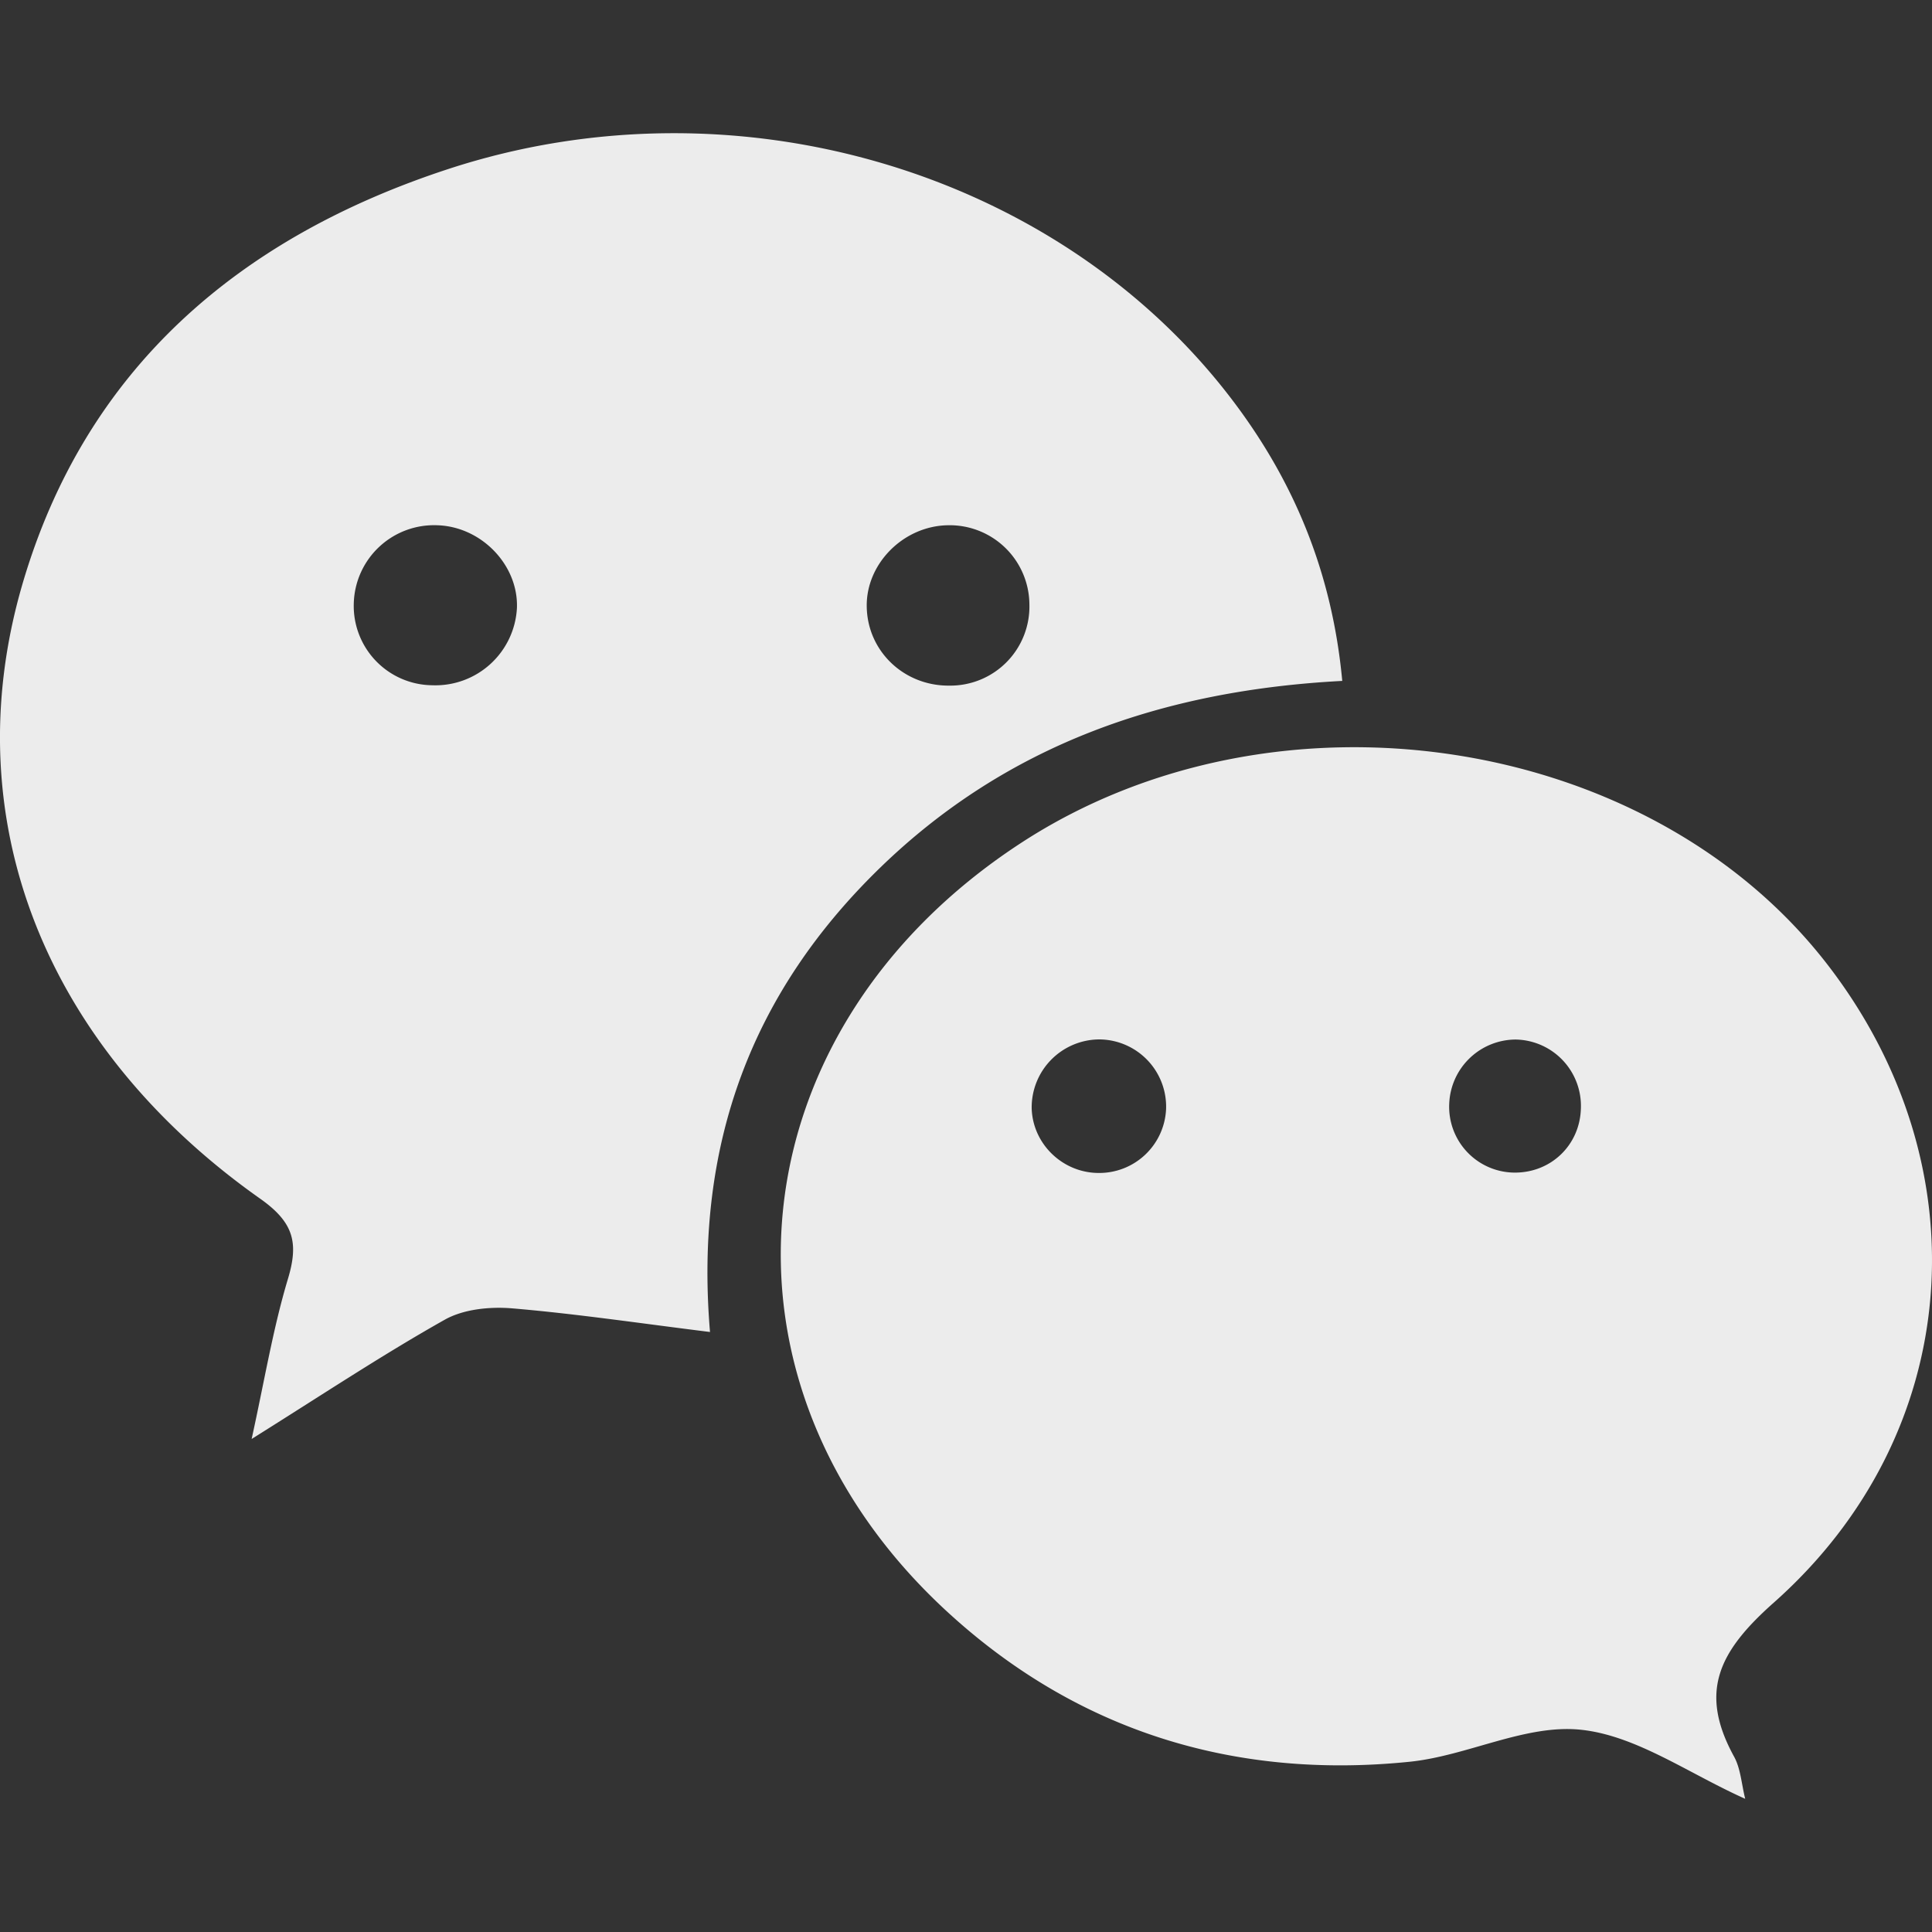 <svg width="16" height="16">
  <rect width="100%" height="100%" fill="#333333" stroke="none"/>
  <defs>
    <linearGradient id="deepin_com_wechat_svg__arrongin" x1="0%" x2="0%" y1="0%" y2="100%">
      <stop offset="0%" stop-color="#dd9b44"/>
      <stop offset="100%" stop-color="#ad6c16"/>
    </linearGradient>
    <linearGradient id="deepin_com_wechat_svg__aurora" x1="0%" x2="0%" y1="0%" y2="100%">
      <stop offset="0%" stop-color="#09d4df"/>
      <stop offset="100%" stop-color="#9269f4"/>
    </linearGradient>
    <linearGradient id="deepin_com_wechat_svg__cyberneon" x1="0%" x2="0%" y1="0%" y2="100%">
      <stop offset="0" stop-color="#0abdc6"/>
      <stop offset="1" stop-color="#ea00d9"/>
    </linearGradient>
    <linearGradient id="deepin_com_wechat_svg__fitdance" x1="0%" x2="0%" y1="0%" y2="100%">
      <stop offset="0%" stop-color="#1ad6ab"/>
      <stop offset="100%" stop-color="#329db6"/>
    </linearGradient>
    <linearGradient id="deepin_com_wechat_svg__oomox" x1="0%" x2="0%" y1="0%" y2="100%">
      <stop offset="0%" stop-color="#efefe7"/>
      <stop offset="100%" stop-color="#8f8f8b"/>
    </linearGradient>
    <linearGradient id="deepin_com_wechat_svg__rainblue" x1="0%" x2="0%" y1="0%" y2="100%">
      <stop offset="0%" stop-color="#00f260"/>
      <stop offset="100%" stop-color="#0575e6"/>
    </linearGradient>
    <linearGradient id="deepin_com_wechat_svg__sunrise" x1="0%" x2="0%" y1="0%" y2="100%">
      <stop offset="0%" stop-color="#ff8501"/>
      <stop offset="100%" stop-color="#ffcb01"/>
    </linearGradient>
    <linearGradient id="deepin_com_wechat_svg__telinkrin" x1="0%" x2="0%" y1="0%" y2="100%">
      <stop offset="0%" stop-color="#b2ced6"/>
      <stop offset="100%" stop-color="#6da5b7"/>
    </linearGradient>
    <linearGradient id="deepin_com_wechat_svg__60spsycho" x1="0%" x2="0%" y1="0%" y2="100%">
      <stop offset="0%" stop-color="#df5940"/>
      <stop offset="25%" stop-color="#d8d15f"/>
      <stop offset="50%" stop-color="#e9882a"/>
      <stop offset="100%" stop-color="#279362"/>
    </linearGradient>
    <linearGradient id="deepin_com_wechat_svg__90ssummer" x1="0%" x2="0%" y1="0%" y2="100%">
      <stop offset="0%" stop-color="#f618c7"/>
      <stop offset="20%" stop-color="#94ffab"/>
      <stop offset="50%" stop-color="#fbfd54"/>
      <stop offset="100%" stop-color="#0f83ae"/>
    </linearGradient>
    <style id="current-color-scheme" type="text/css">
      .deepin_com_wechat_svg__ColorScheme-Highlight{color:#5294e2}
    </style>
  </defs>
  <path fill="currentColor" fill-rule="evenodd" d="M4.281 5.035c.013-.355-.294-.674-.659-.685a.665.665 0 0 0-.692.643.657.657 0 0 0 .651.682.676.676 0 0 0 .7-.64Zm3.566-.685c-.366.007-.676.319-.669.675.006.369.31.658.687.653a.655.655 0 0 0 .66-.673.66.66 0 0 0-.678-.655Zm3.269 1.289c-1.485.078-2.776.528-3.825 1.545C6.232 8.211 5.748 9.47 5.88 11.031c-.58-.072-1.109-.151-1.641-.196-.184-.015-.402.007-.557.095-.517.291-1.012.62-1.598.987.107-.487.177-.914.3-1.324.091-.301.049-.469-.228-.665C.373 8.67-.379 6.786.183 4.847c.521-1.794 1.799-2.882 3.535-3.449 2.37-.774 5.033.016 6.474 1.897.521.68.84 1.442.924 2.344ZM9.1 9.714a.554.554 0 0 0 .557-.529.557.557 0 0 0-.553-.577.563.563 0 0 0-.56.573c.01.295.258.533.556.533Zm3.451-1.105a.553.553 0 0 0-.549.529.545.545 0 0 0 .542.573c.3.001.537-.226.548-.525a.55.55 0 0 0-.541-.577Zm1.902 6.288c-.47-.21-.902-.524-1.361-.572-.458-.048-.939.216-1.417.265-1.458.149-2.765-.257-3.842-1.253-2.048-1.894-1.756-4.799.615-6.351 2.106-1.38 5.195-.92 6.68.994 1.297 1.671 1.144 3.888-.438 5.292-.458.406-.623.74-.329 1.276.054.098.061.224.092.349Z" color="#ececec"/>
</svg>
